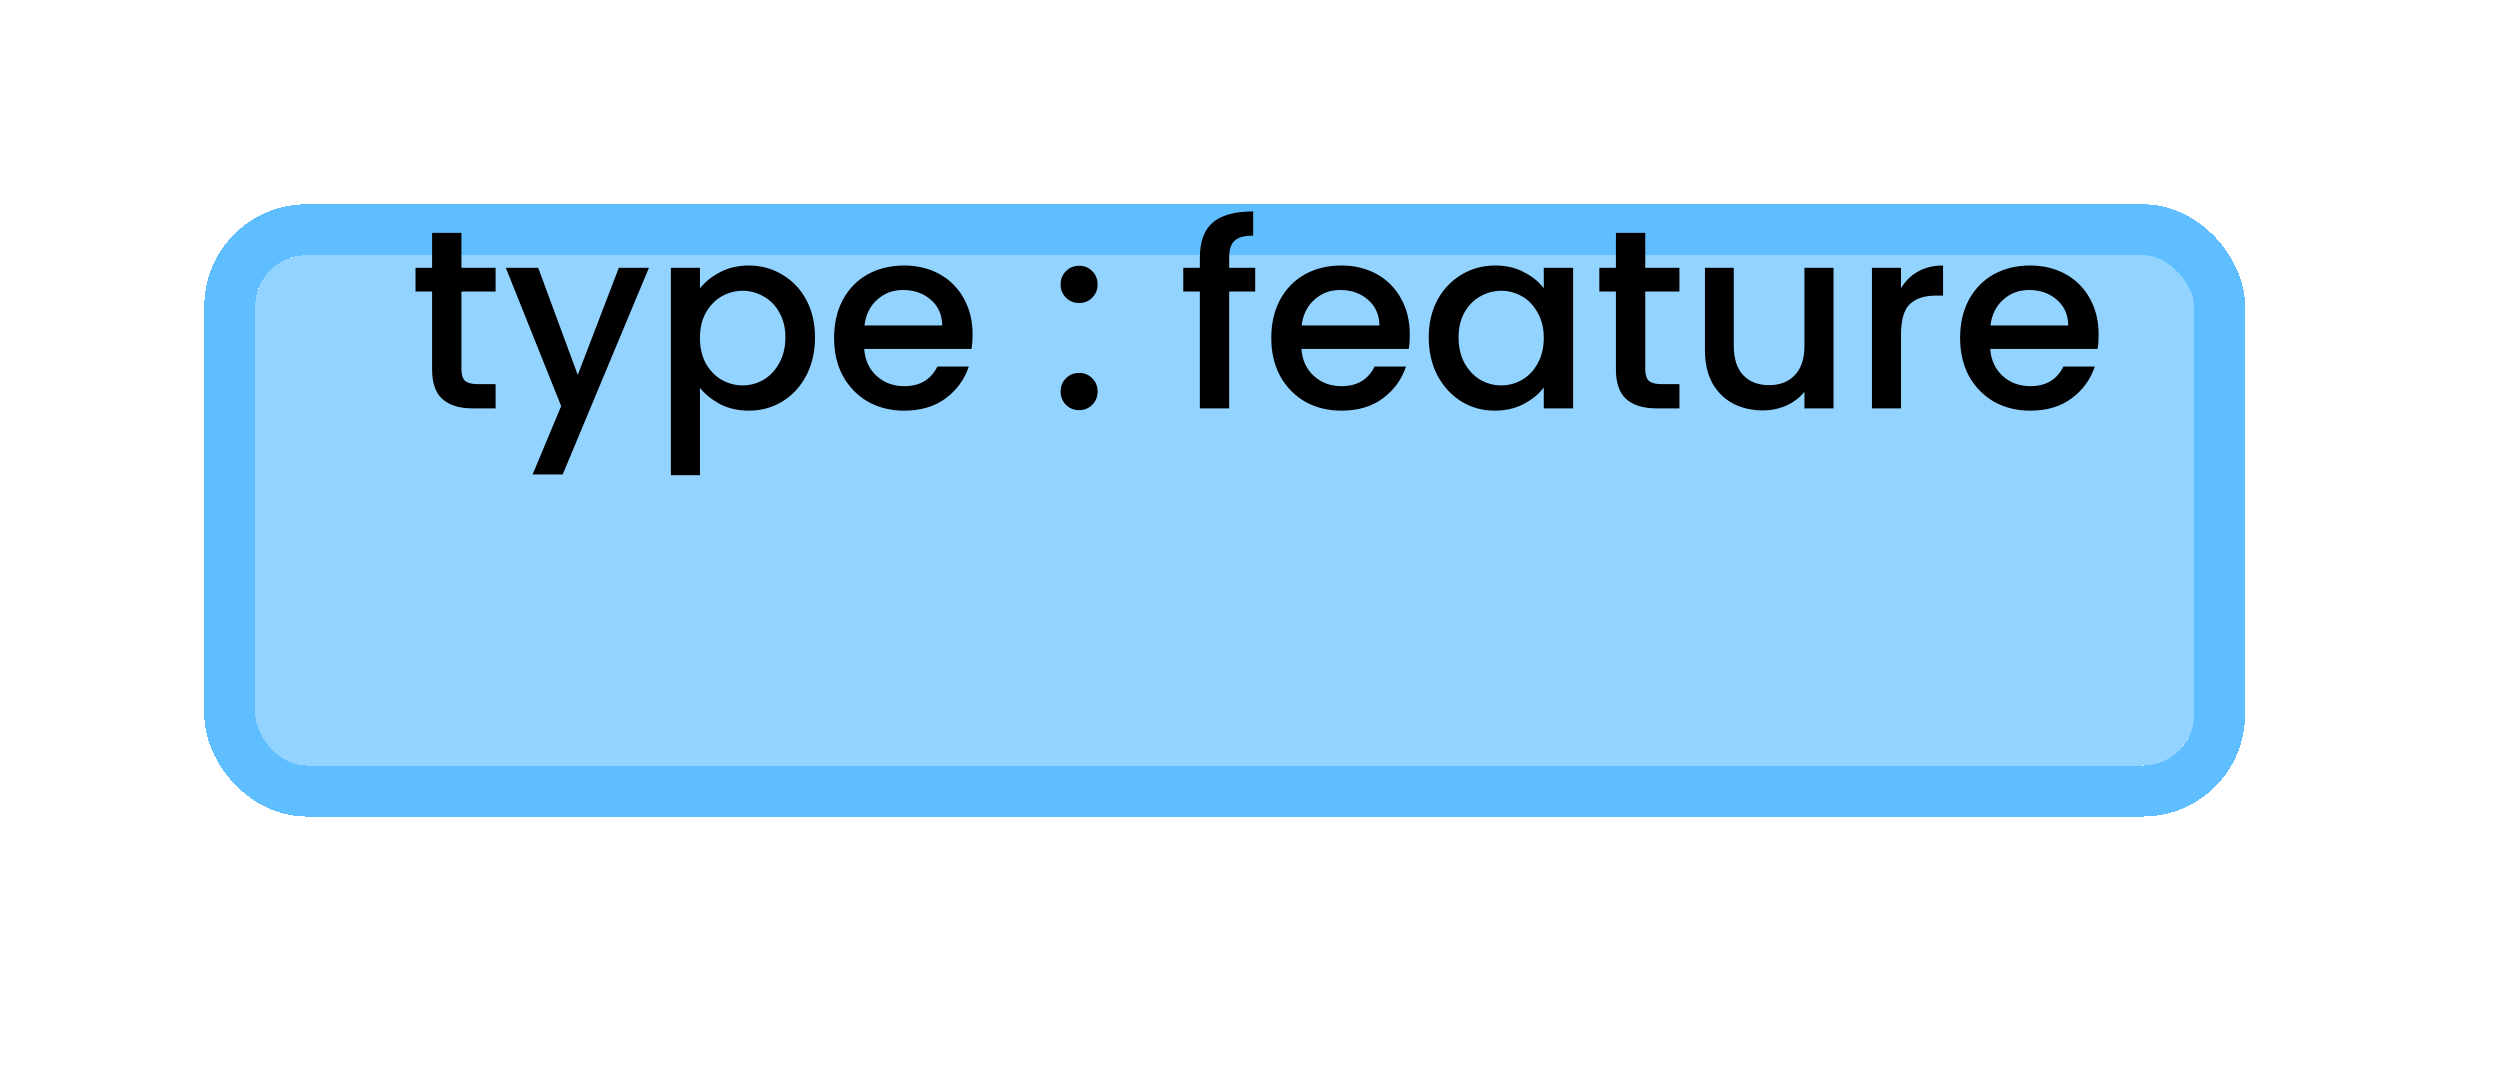<svg width="49" height="21" viewBox="0 0 49 21" fill="none" xmlns="http://www.w3.org/2000/svg">
<g filter="url(#filter0_d_17_173)">
<rect x="5.004" y="1.004" width="38" height="10" rx="1" fill="#5EBEFF" fill-opacity="0.67" style="mix-blend-mode:darken" shape-rendering="crispEdges"/>
<rect x="4.504" y="0.504" width="39" height="11" rx="1.5" stroke="#5EBEFF" shape-rendering="crispEdges"/>
</g>
<path d="M9.044 5.714V7.239C9.044 7.342 9.067 7.417 9.114 7.464C9.164 7.507 9.247 7.529 9.364 7.529H9.714V8.004H9.264C9.007 8.004 8.811 7.944 8.674 7.824C8.537 7.704 8.469 7.509 8.469 7.239V5.714H8.144V5.249H8.469V4.564H9.044V5.249H9.714V5.714H9.044ZM12.719 5.249L11.029 9.299H10.439L10.999 7.959L9.914 5.249H10.549L11.324 7.349L12.129 5.249H12.719ZM13.719 5.654C13.816 5.527 13.948 5.421 14.114 5.334C14.281 5.247 14.469 5.204 14.679 5.204C14.919 5.204 15.138 5.264 15.334 5.384C15.534 5.501 15.691 5.666 15.804 5.879C15.918 6.092 15.974 6.337 15.974 6.614C15.974 6.891 15.918 7.139 15.804 7.359C15.691 7.576 15.534 7.746 15.334 7.869C15.138 7.989 14.919 8.049 14.679 8.049C14.469 8.049 14.283 8.007 14.119 7.924C13.956 7.837 13.823 7.731 13.719 7.604V9.314H13.149V5.249H13.719V5.654ZM15.394 6.614C15.394 6.424 15.354 6.261 15.274 6.124C15.198 5.984 15.094 5.879 14.964 5.809C14.838 5.736 14.701 5.699 14.554 5.699C14.411 5.699 14.274 5.736 14.144 5.809C14.018 5.882 13.914 5.989 13.834 6.129C13.758 6.269 13.719 6.434 13.719 6.624C13.719 6.814 13.758 6.981 13.834 7.124C13.914 7.264 14.018 7.371 14.144 7.444C14.274 7.517 14.411 7.554 14.554 7.554C14.701 7.554 14.838 7.517 14.964 7.444C15.094 7.367 15.198 7.257 15.274 7.114C15.354 6.971 15.394 6.804 15.394 6.614ZM19.063 6.559C19.063 6.662 19.056 6.756 19.043 6.839H16.938C16.955 7.059 17.036 7.236 17.183 7.369C17.33 7.502 17.51 7.569 17.723 7.569C18.03 7.569 18.246 7.441 18.373 7.184H18.988C18.905 7.437 18.753 7.646 18.533 7.809C18.316 7.969 18.046 8.049 17.723 8.049C17.46 8.049 17.223 7.991 17.013 7.874C16.806 7.754 16.643 7.587 16.523 7.374C16.406 7.157 16.348 6.907 16.348 6.624C16.348 6.341 16.405 6.092 16.518 5.879C16.635 5.662 16.796 5.496 17.003 5.379C17.213 5.262 17.453 5.204 17.723 5.204C17.983 5.204 18.215 5.261 18.418 5.374C18.621 5.487 18.78 5.647 18.893 5.854C19.006 6.057 19.063 6.292 19.063 6.559ZM18.468 6.379C18.465 6.169 18.39 6.001 18.243 5.874C18.096 5.747 17.915 5.684 17.698 5.684C17.501 5.684 17.333 5.747 17.193 5.874C17.053 5.997 16.97 6.166 16.943 6.379H18.468ZM21.153 8.039C21.049 8.039 20.963 8.004 20.893 7.934C20.823 7.864 20.788 7.777 20.788 7.674C20.788 7.571 20.823 7.484 20.893 7.414C20.963 7.344 21.049 7.309 21.153 7.309C21.253 7.309 21.338 7.344 21.408 7.414C21.478 7.484 21.513 7.571 21.513 7.674C21.513 7.777 21.478 7.864 21.408 7.934C21.338 8.004 21.253 8.039 21.153 8.039ZM21.153 5.939C21.049 5.939 20.963 5.904 20.893 5.834C20.823 5.764 20.788 5.677 20.788 5.574C20.788 5.471 20.823 5.384 20.893 5.314C20.963 5.244 21.049 5.209 21.153 5.209C21.253 5.209 21.338 5.244 21.408 5.314C21.478 5.384 21.513 5.471 21.513 5.574C21.513 5.677 21.478 5.764 21.408 5.834C21.338 5.904 21.253 5.939 21.153 5.939ZM24.602 5.714H24.092V8.004H23.517V5.714H23.192V5.249H23.517V5.054C23.517 4.737 23.601 4.507 23.767 4.364C23.937 4.217 24.202 4.144 24.562 4.144V4.619C24.389 4.619 24.267 4.652 24.197 4.719C24.127 4.782 24.092 4.894 24.092 5.054V5.249H24.602V5.714ZM27.632 6.559C27.632 6.662 27.626 6.756 27.612 6.839H25.507C25.524 7.059 25.606 7.236 25.752 7.369C25.899 7.502 26.079 7.569 26.292 7.569C26.599 7.569 26.816 7.441 26.942 7.184H27.557C27.474 7.437 27.322 7.646 27.102 7.809C26.886 7.969 26.616 8.049 26.292 8.049C26.029 8.049 25.792 7.991 25.582 7.874C25.376 7.754 25.212 7.587 25.092 7.374C24.976 7.157 24.917 6.907 24.917 6.624C24.917 6.341 24.974 6.092 25.087 5.879C25.204 5.662 25.366 5.496 25.572 5.379C25.782 5.262 26.022 5.204 26.292 5.204C26.552 5.204 26.784 5.261 26.987 5.374C27.191 5.487 27.349 5.647 27.462 5.854C27.576 6.057 27.632 6.292 27.632 6.559ZM27.037 6.379C27.034 6.169 26.959 6.001 26.812 5.874C26.666 5.747 26.484 5.684 26.267 5.684C26.071 5.684 25.902 5.747 25.762 5.874C25.622 5.997 25.539 6.166 25.512 6.379H27.037ZM28.003 6.614C28.003 6.337 28.06 6.092 28.173 5.879C28.29 5.666 28.447 5.501 28.643 5.384C28.843 5.264 29.063 5.204 29.303 5.204C29.52 5.204 29.708 5.247 29.868 5.334C30.032 5.417 30.162 5.522 30.258 5.649V5.249H30.833V8.004H30.258V7.594C30.162 7.724 30.03 7.832 29.863 7.919C29.697 8.006 29.507 8.049 29.293 8.049C29.057 8.049 28.84 7.989 28.643 7.869C28.447 7.746 28.29 7.576 28.173 7.359C28.06 7.139 28.003 6.891 28.003 6.614ZM30.258 6.624C30.258 6.434 30.218 6.269 30.138 6.129C30.062 5.989 29.96 5.882 29.833 5.809C29.707 5.736 29.57 5.699 29.423 5.699C29.277 5.699 29.14 5.736 29.013 5.809C28.887 5.879 28.783 5.984 28.703 6.124C28.627 6.261 28.588 6.424 28.588 6.614C28.588 6.804 28.627 6.971 28.703 7.114C28.783 7.257 28.887 7.367 29.013 7.444C29.143 7.517 29.28 7.554 29.423 7.554C29.57 7.554 29.707 7.517 29.833 7.444C29.96 7.371 30.062 7.264 30.138 7.124C30.218 6.981 30.258 6.814 30.258 6.624ZM32.247 5.714V7.239C32.247 7.342 32.27 7.417 32.317 7.464C32.367 7.507 32.45 7.529 32.567 7.529H32.917V8.004H32.467C32.21 8.004 32.014 7.944 31.877 7.824C31.74 7.704 31.672 7.509 31.672 7.239V5.714H31.347V5.249H31.672V4.564H32.247V5.249H32.917V5.714H32.247ZM35.937 5.249V8.004H35.367V7.679C35.277 7.792 35.159 7.882 35.012 7.949C34.869 8.012 34.716 8.044 34.552 8.044C34.336 8.044 34.141 7.999 33.967 7.909C33.797 7.819 33.662 7.686 33.562 7.509C33.466 7.332 33.417 7.119 33.417 6.869V5.249H33.982V6.784C33.982 7.031 34.044 7.221 34.167 7.354C34.291 7.484 34.459 7.549 34.672 7.549C34.886 7.549 35.054 7.484 35.177 7.354C35.304 7.221 35.367 7.031 35.367 6.784V5.249H35.937ZM37.26 5.649C37.343 5.509 37.453 5.401 37.59 5.324C37.73 5.244 37.895 5.204 38.084 5.204V5.794H37.94C37.716 5.794 37.546 5.851 37.429 5.964C37.316 6.077 37.26 6.274 37.26 6.554V8.004H36.69V5.249H37.26V5.649ZM41.133 6.559C41.133 6.662 41.127 6.756 41.113 6.839H39.008C39.025 7.059 39.107 7.236 39.253 7.369C39.4 7.502 39.58 7.569 39.793 7.569C40.1 7.569 40.317 7.441 40.443 7.184H41.058C40.975 7.437 40.823 7.646 40.603 7.809C40.387 7.969 40.117 8.049 39.793 8.049C39.53 8.049 39.293 7.991 39.083 7.874C38.877 7.754 38.713 7.587 38.593 7.374C38.477 7.157 38.418 6.907 38.418 6.624C38.418 6.341 38.475 6.092 38.588 5.879C38.705 5.662 38.867 5.496 39.073 5.379C39.283 5.262 39.523 5.204 39.793 5.204C40.053 5.204 40.285 5.261 40.488 5.374C40.692 5.487 40.85 5.647 40.963 5.854C41.077 6.057 41.133 6.292 41.133 6.559ZM40.538 6.379C40.535 6.169 40.46 6.001 40.313 5.874C40.167 5.747 39.985 5.684 39.768 5.684C39.572 5.684 39.403 5.747 39.263 5.874C39.123 5.997 39.04 6.166 39.013 6.379H40.538Z" fill="black"/>
<defs>
<filter id="filter0_d_17_173" x="0.004" y="0.004" width="48" height="20" filterUnits="userSpaceOnUse" color-interpolation-filters="sRGB">
<feFlood flood-opacity="0" result="BackgroundImageFix"/>
<feColorMatrix in="SourceAlpha" type="matrix" values="0 0 0 0 0 0 0 0 0 0 0 0 0 0 0 0 0 0 127 0" result="hardAlpha"/>
<feOffset dy="4"/>
<feGaussianBlur stdDeviation="2"/>
<feComposite in2="hardAlpha" operator="out"/>
<feColorMatrix type="matrix" values="0 0 0 0 0 0 0 0 0 0 0 0 0 0 0 0 0 0 0.25 0"/>
<feBlend mode="normal" in2="BackgroundImageFix" result="effect1_dropShadow_17_173"/>
<feBlend mode="normal" in="SourceGraphic" in2="effect1_dropShadow_17_173" result="shape"/>
</filter>
</defs>
</svg>
